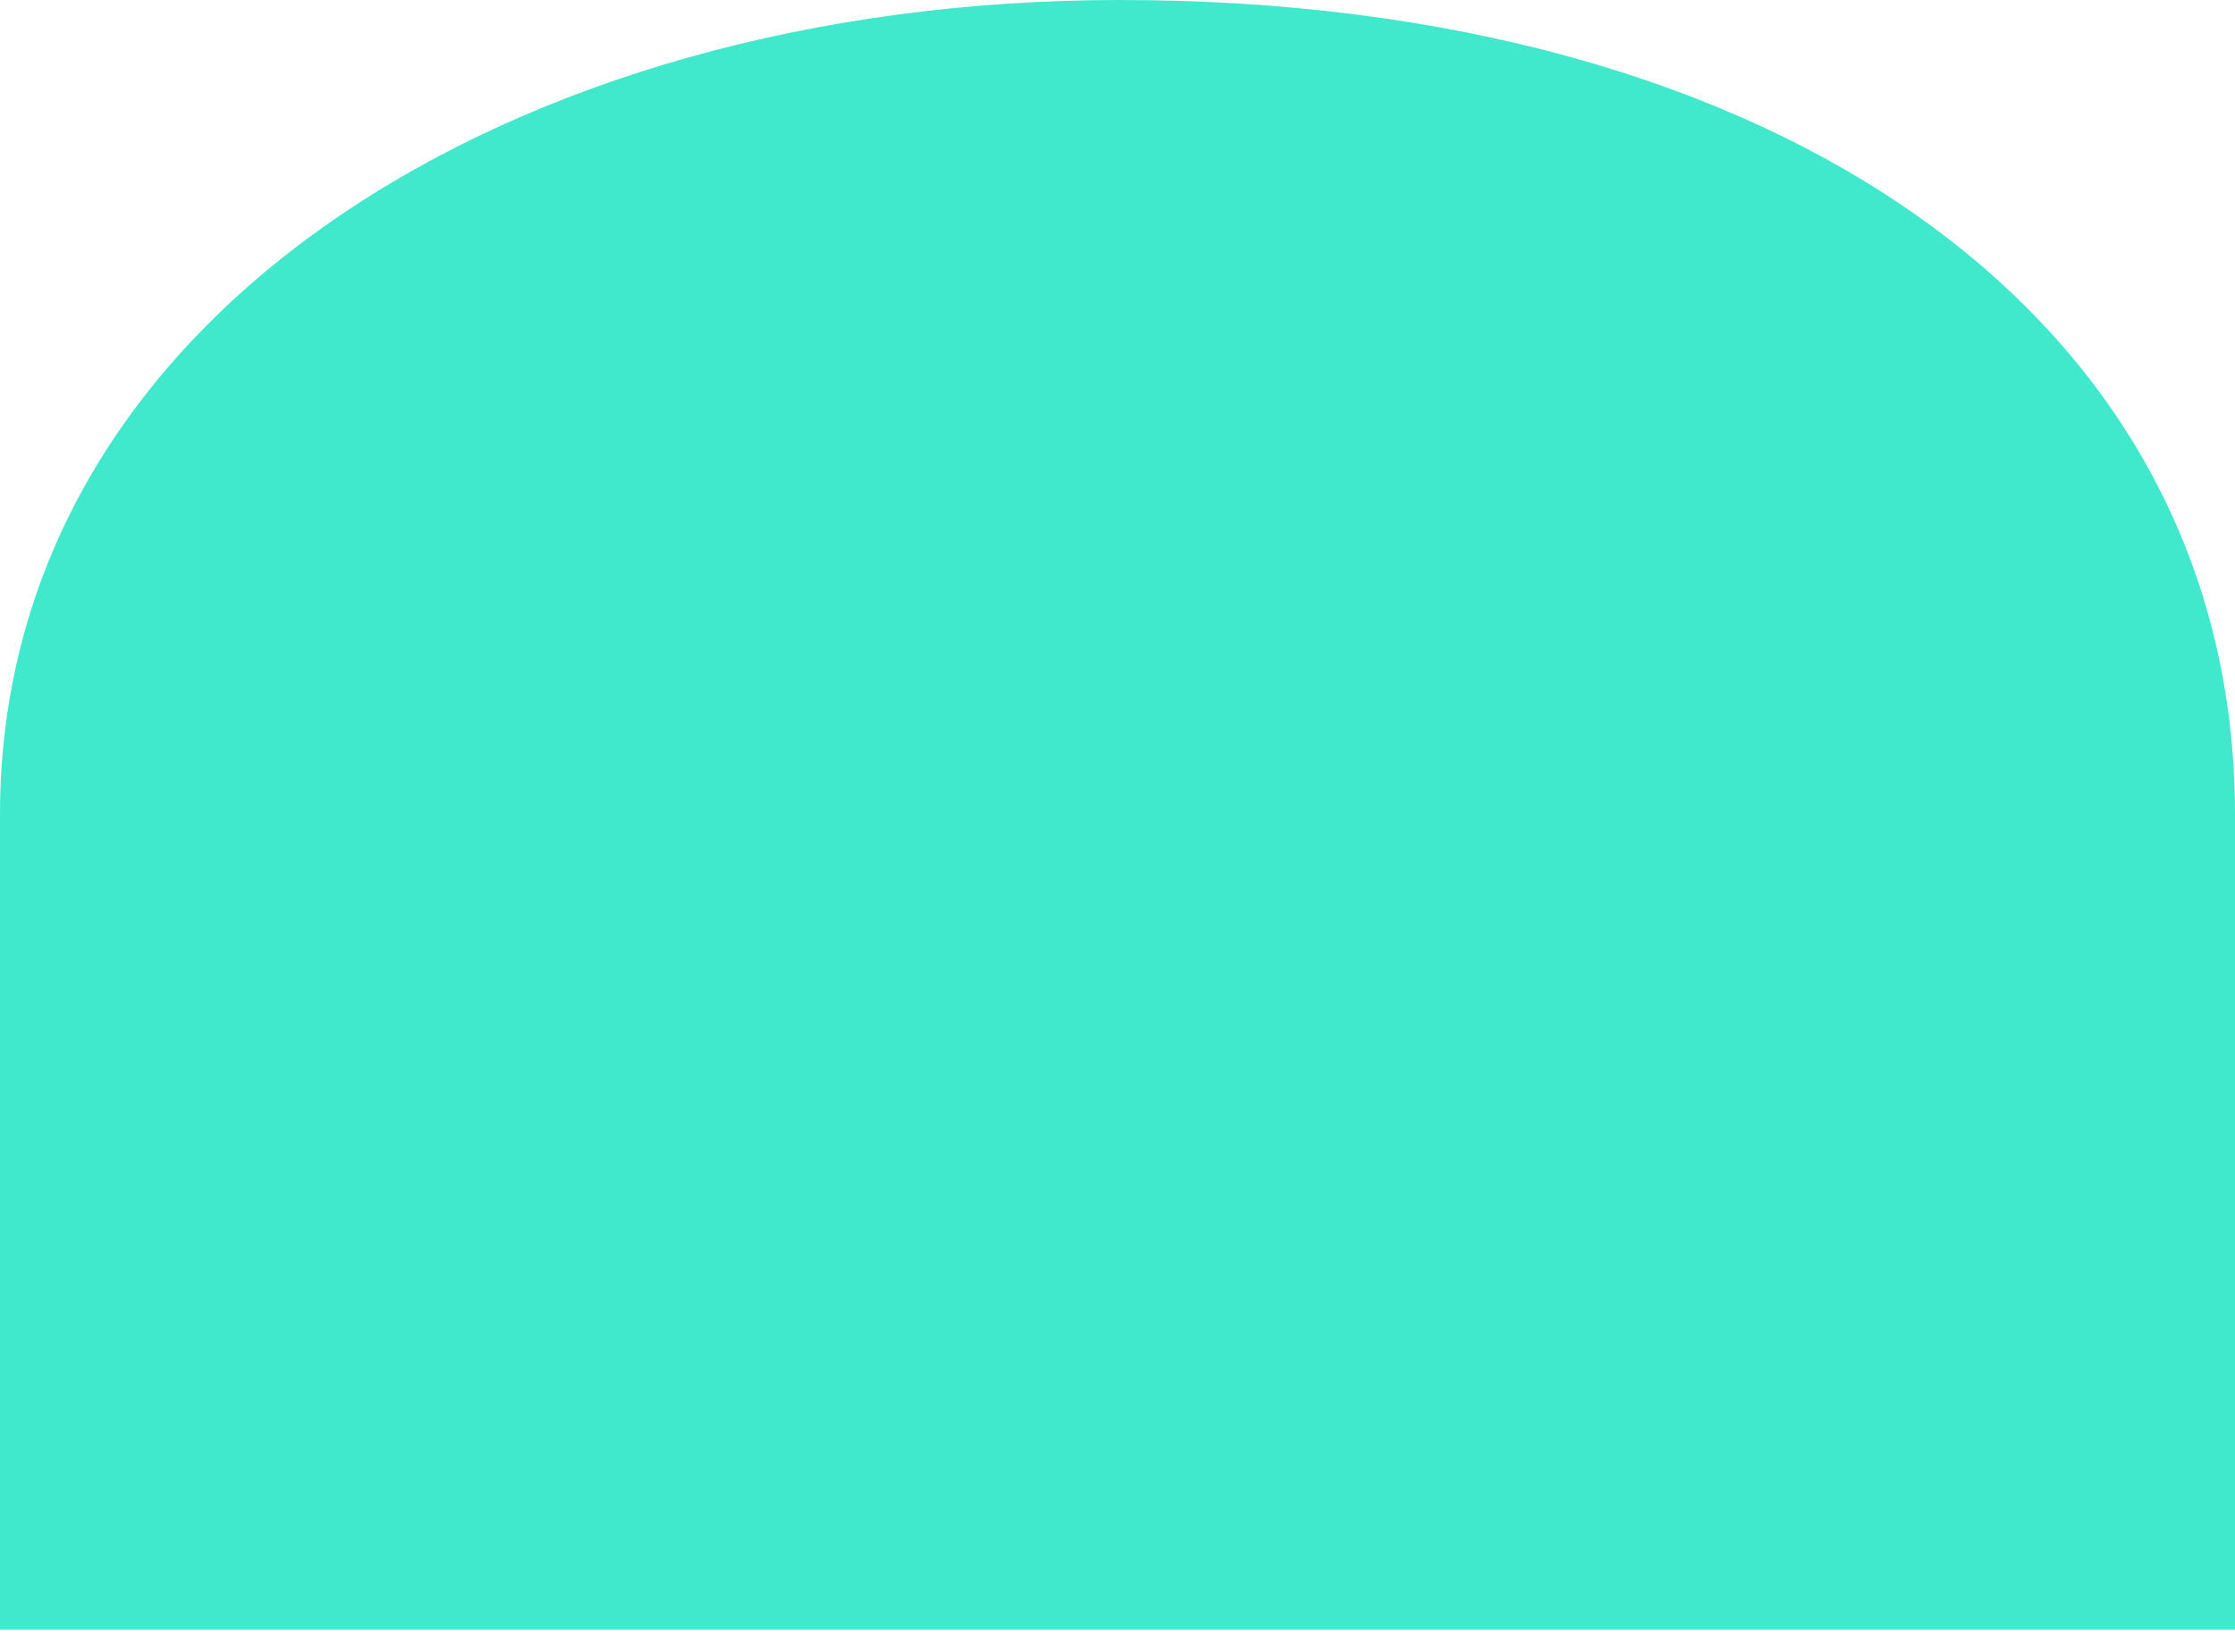<svg width="46" height="34" viewBox="0 0 46 34" fill="none" xmlns="http://www.w3.org/2000/svg">
<path d="M7.3115e-05 16.766L0 33.542H46L46 16.766C46 6.513 36.572 0 23.048 0C10.576 0 7.3115e-05 6.511 7.3115e-05 16.766Z" fill="#40E9CB"/>
</svg>
